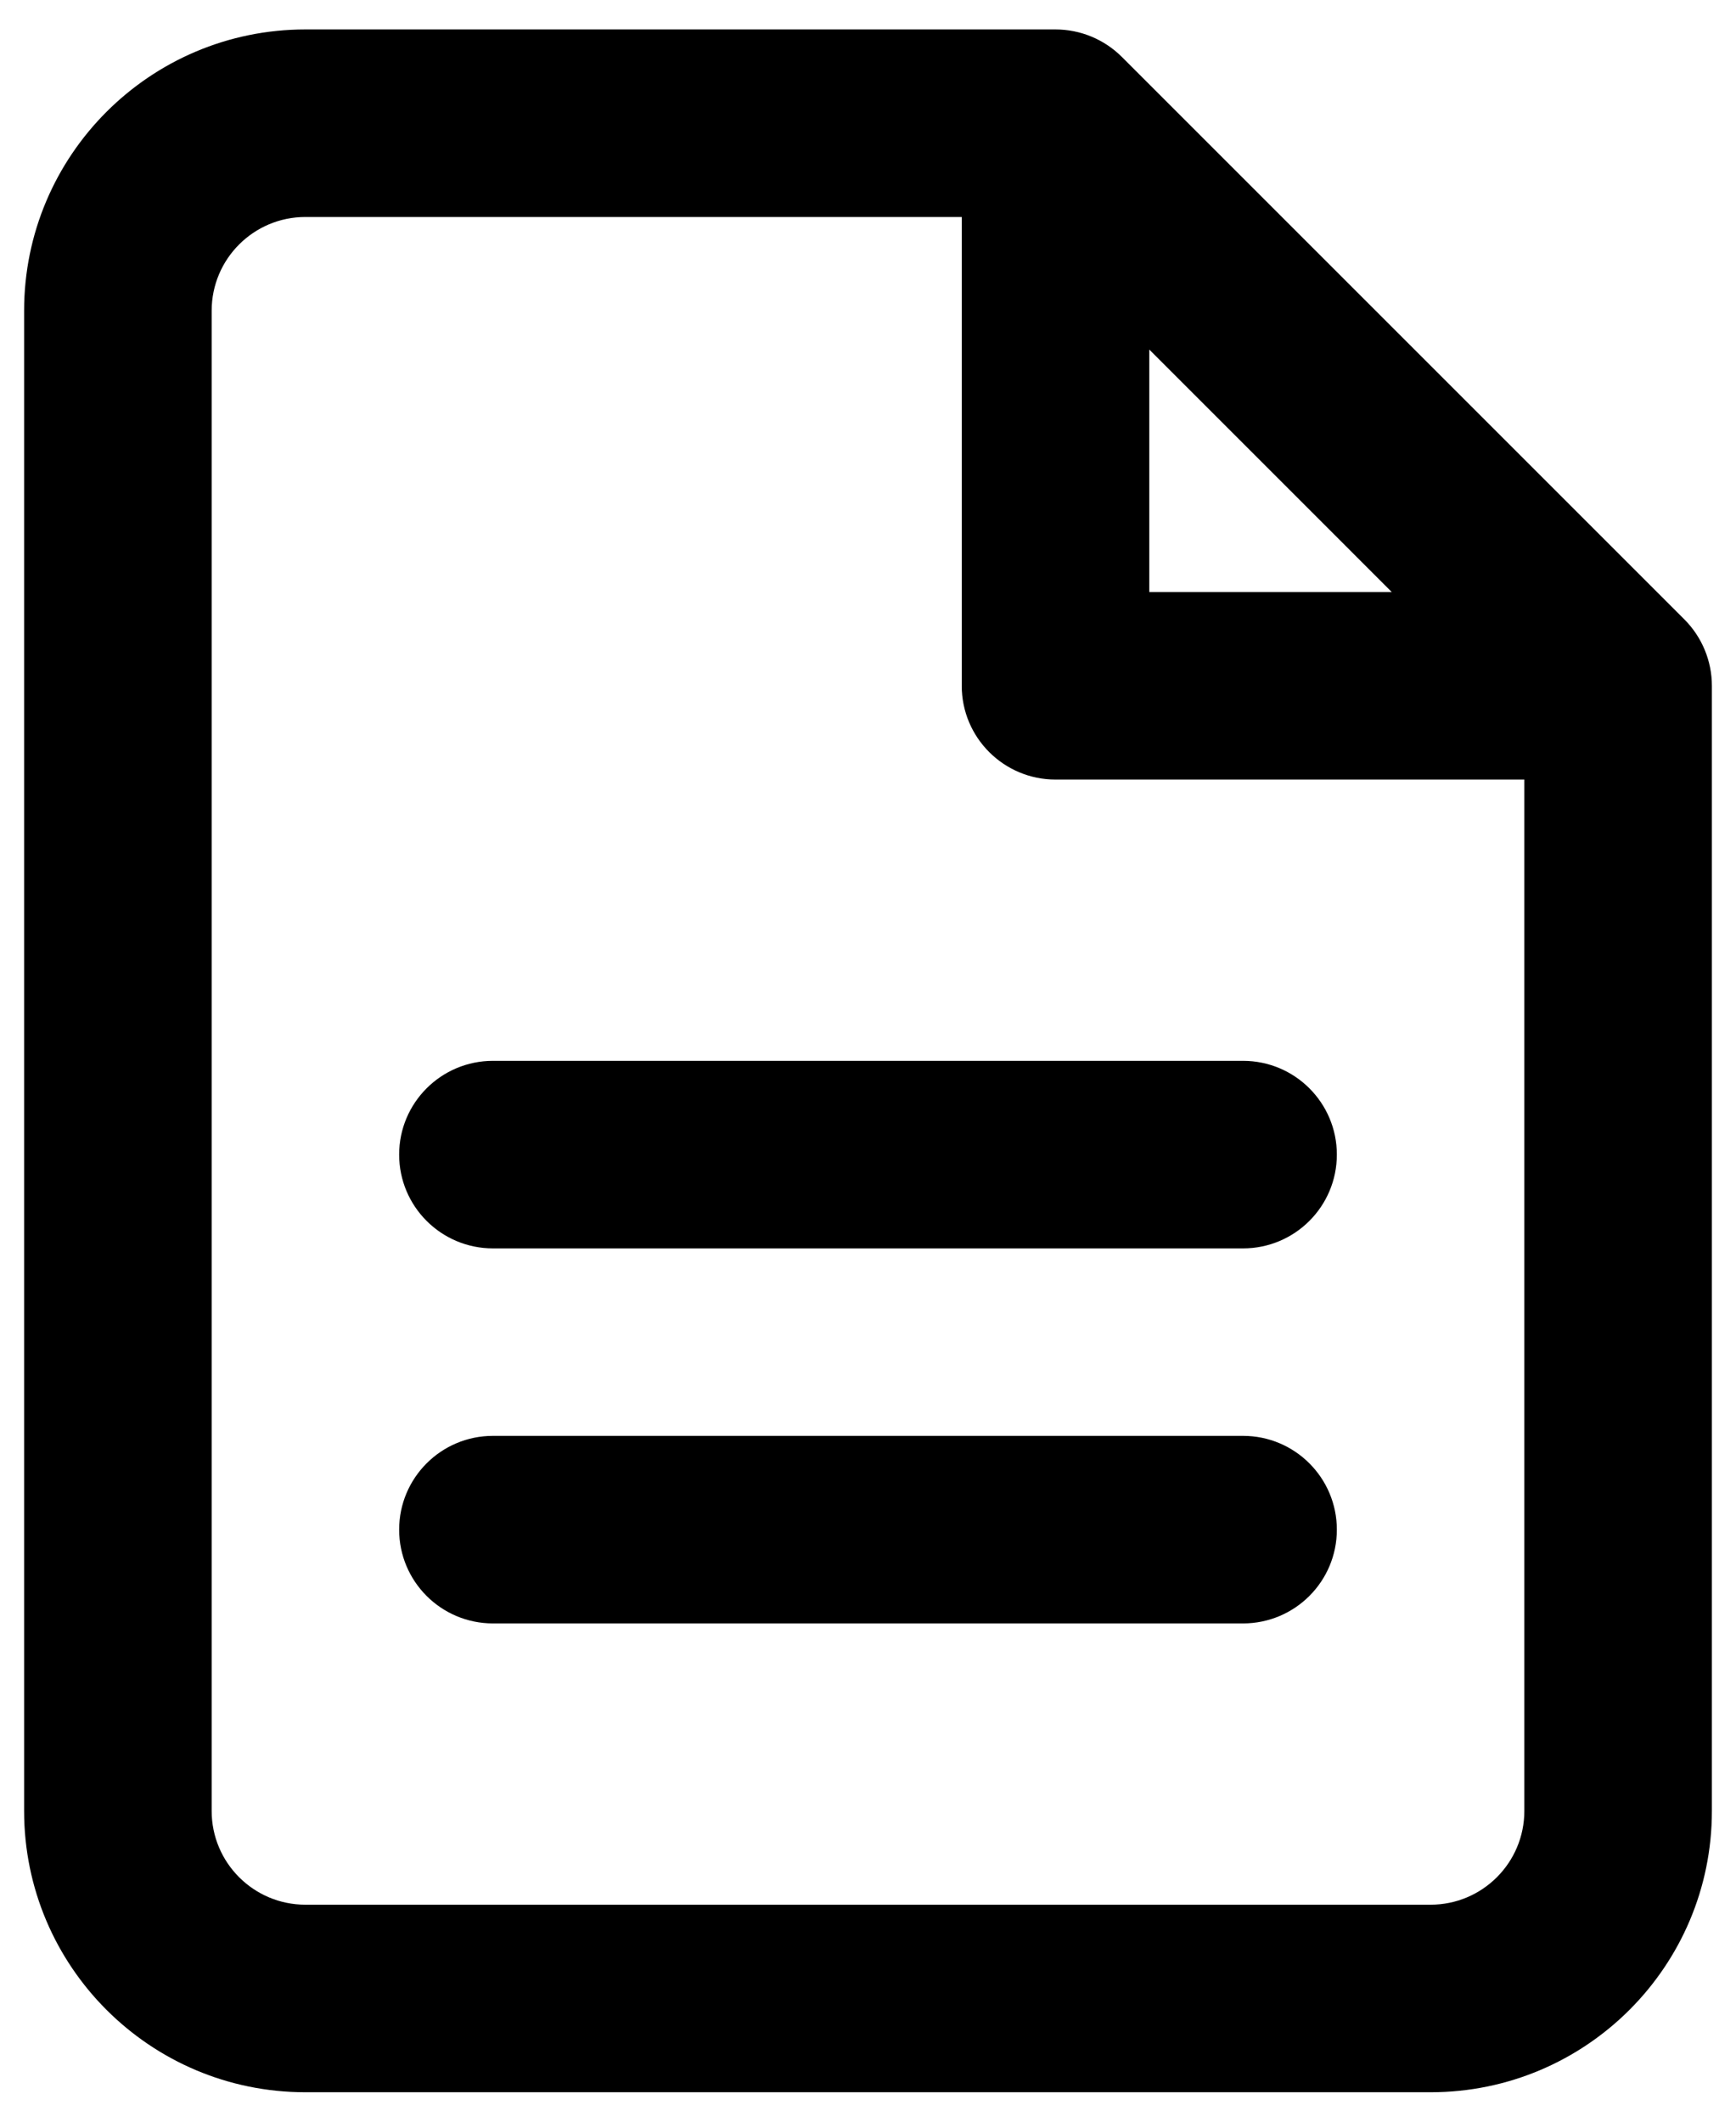 <svg width="27" height="33" viewBox="0 0 27 33" fill="none" xmlns="http://www.w3.org/2000/svg">
<path fill-rule="evenodd" clip-rule="evenodd" d="M17.448 0.885C17.174 0.612 16.803 0.458 16.417 0.458H4.75C2.334 0.458 0.375 2.417 0.375 4.833V28.167C0.375 30.583 2.334 32.542 4.75 32.542H22.25C24.666 32.542 26.625 30.583 26.625 28.167V10.667C26.625 10.28 26.471 9.909 26.198 9.635L17.448 0.885ZM4.75 3.375H14.958V10.667C14.958 11.472 15.611 12.125 16.417 12.125H23.708V28.167C23.708 28.972 23.055 29.625 22.25 29.625H4.75C3.945 29.625 3.292 28.972 3.292 28.167V4.833C3.292 4.028 3.945 3.375 4.75 3.375ZM21.646 9.208H17.875V5.437L21.646 9.208ZM20.792 17.958C20.792 17.153 20.139 16.5 19.333 16.5H7.667C6.861 16.5 6.208 17.153 6.208 17.958C6.208 18.764 6.861 19.417 7.667 19.417H19.333C20.139 19.417 20.792 18.764 20.792 17.958ZM20.792 23.792C20.792 22.986 20.139 22.333 19.333 22.333H7.667C6.861 22.333 6.208 22.986 6.208 23.792C6.208 24.597 6.861 25.25 7.667 25.25H19.333C20.139 25.25 20.792 24.597 20.792 23.792Z" fill="black"/>
</svg>
